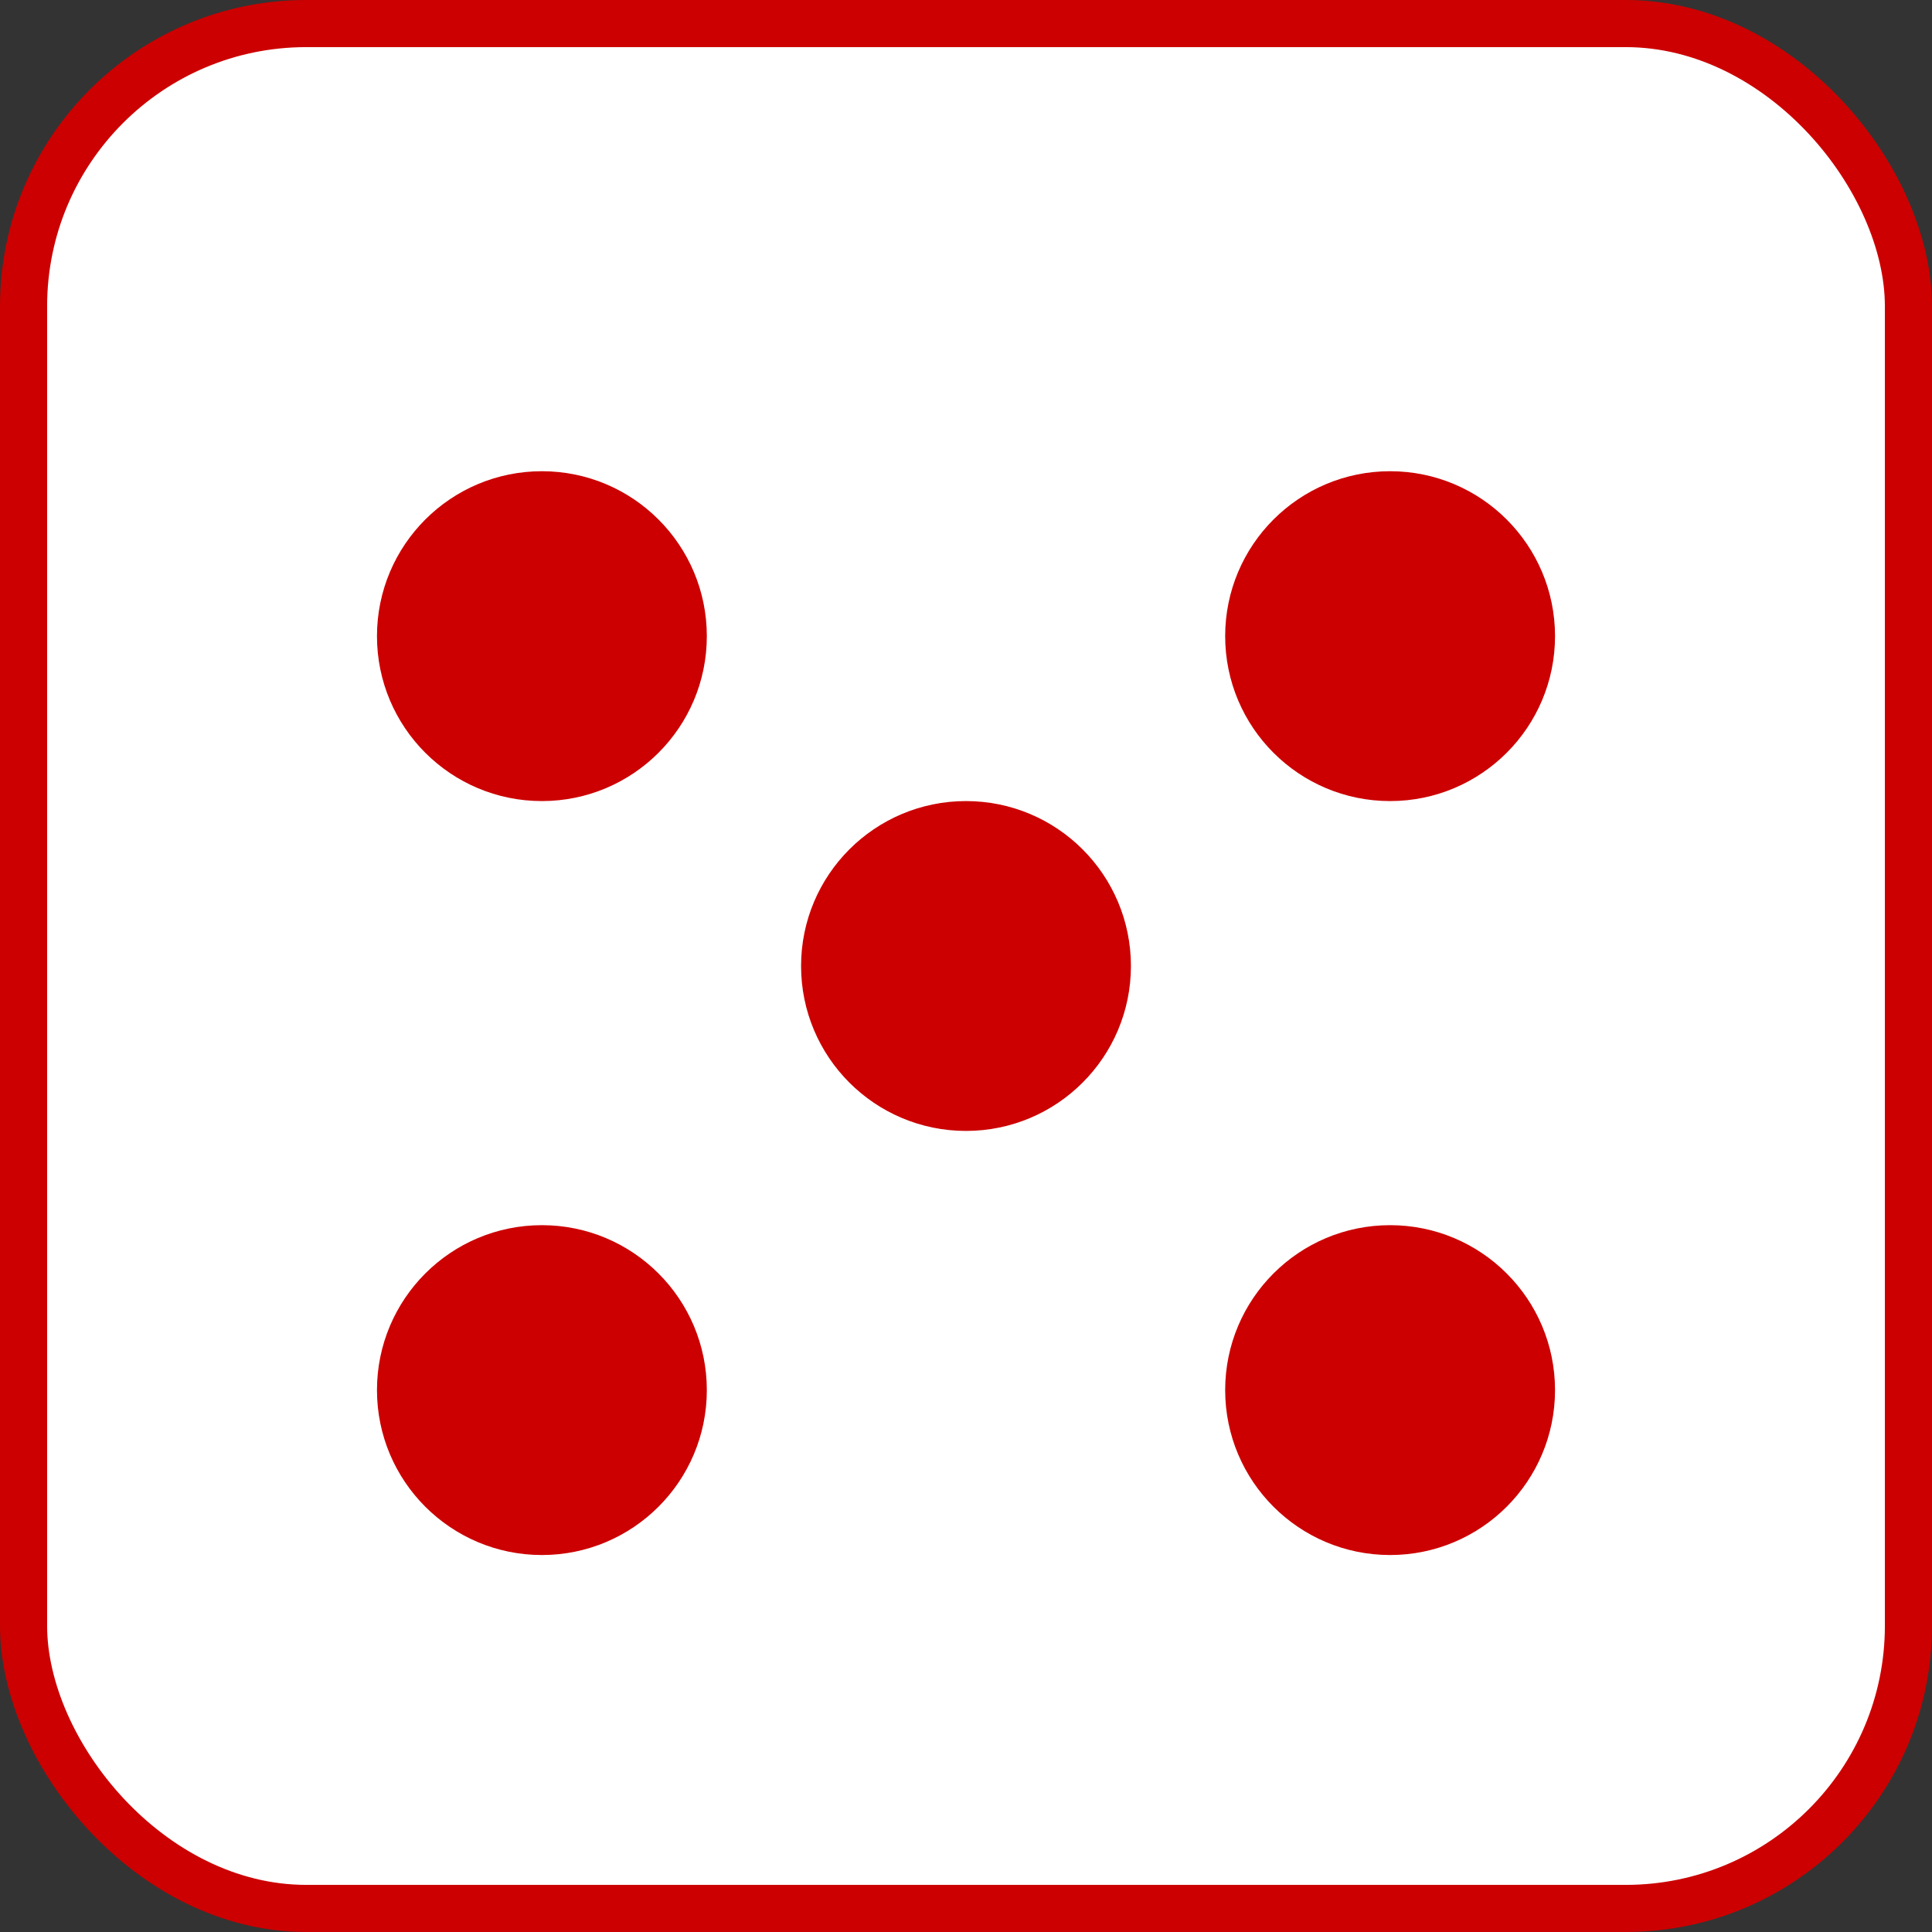 <svg host="65bd71144e" xmlns="http://www.w3.org/2000/svg" xmlns:xlink="http://www.w3.org/1999/xlink" version="1.1" width="205px" height="205px" viewBox="-0.5 -0.5 205 205" content="&lt;mxfile host=&quot;6e390734-bc14-4101-8918-dd0bab5faa14&quot; modified=&quot;2020-12-28T10:17:14.287Z&quot; agent=&quot;5.0 (Macintosh; Intel Mac OS X 10_15_7) AppleWebKit/537.36 (KHTML, like Gecko) Code/1.52.1 Chrome/83.0.41.122 Electron/9.3.5 Safari/537.36&quot; version=&quot;13.10.0&quot; etag=&quot;AZSZ3iRe-9EadFX8FlIX&quot; type=&quot;embed&quot;&gt;&lt;diagram id=&quot;_46FCxoAHt_y1_9_k-jv&quot; name=&quot;Page-1&quot;&gt;5ZZNU4MwEEB/DXdIBOpVbPXiqQfPGdiSjIEwIQj11xuaEKAf1kOtBzgw8HYXsi87DB5Oiu5Fkoq+iQy4h/ys8/Czh1AYxfrcg70BUfxoQC5ZZlAwgi37Agt9SxuWQT1LVEJwxao5TEVZQqpmjEgp2nnaTvD5WyuSwwnYpoSf0neWKWroCsUjfwWW0+HNQWT7K8iQbDupKclEO0F47eFECqHMVdElwHt3gxdTt7kQdQuTUKrfFCBT8El4Y3uz61L7oVkpmjKDPj/w8FNLmYJtRdI+2urd1YyqgttwraT4cFJCTXaM80RwIQ9Pw5vD4TInkSTx9aEjdkkgFXQX2wqcLD1kIApQcq9TbMHK6rXzFQy623G3kG8ZneyUg8ROSO4ePUrUF9bjeaf4ulNdoGcVrvskdWUGeMe6fg9+0HZV/S0FO6OD4fjUMD4jGN/A78MC/LpP3T/4DRfg93h+UXg/v9EC/B7P7z39xgvwG0Th3K8f/pVffTv+jxxik586vP4G&lt;/diagram&gt;&lt;/mxfile&gt;">
    <rect x="-0.5" y="-0.5" width="205" height="205" fill="#333333" stroke="none"/>
    <defs/>
    <g>
        <rect x="2" y="2" width="200" height="200" rx="30" ry="30" fill="#ffffff" stroke="#cc0000" stroke-width="5" pointer-events="all"/>
        <ellipse cx="57" cy="67" rx="15" ry="15" fill="#cc0000" stroke="#cc0000" stroke-width="5" pointer-events="all"/>
        <ellipse cx="147" cy="67" rx="15" ry="15" fill="#cc0000" stroke="#cc0000" stroke-width="5" pointer-events="all"/>
        <ellipse cx="57" cy="147" rx="15" ry="15" fill="#cc0000" stroke="#cc0000" stroke-width="5" pointer-events="all"/>
        <ellipse cx="147" cy="147" rx="15" ry="15" fill="#cc0000" stroke="#cc0000" stroke-width="5" pointer-events="all"/>
        <ellipse cx="102" cy="102" rx="15" ry="15" fill="#cc0000" stroke="#cc0000" stroke-width="5" pointer-events="all"/>
    </g>
</svg>